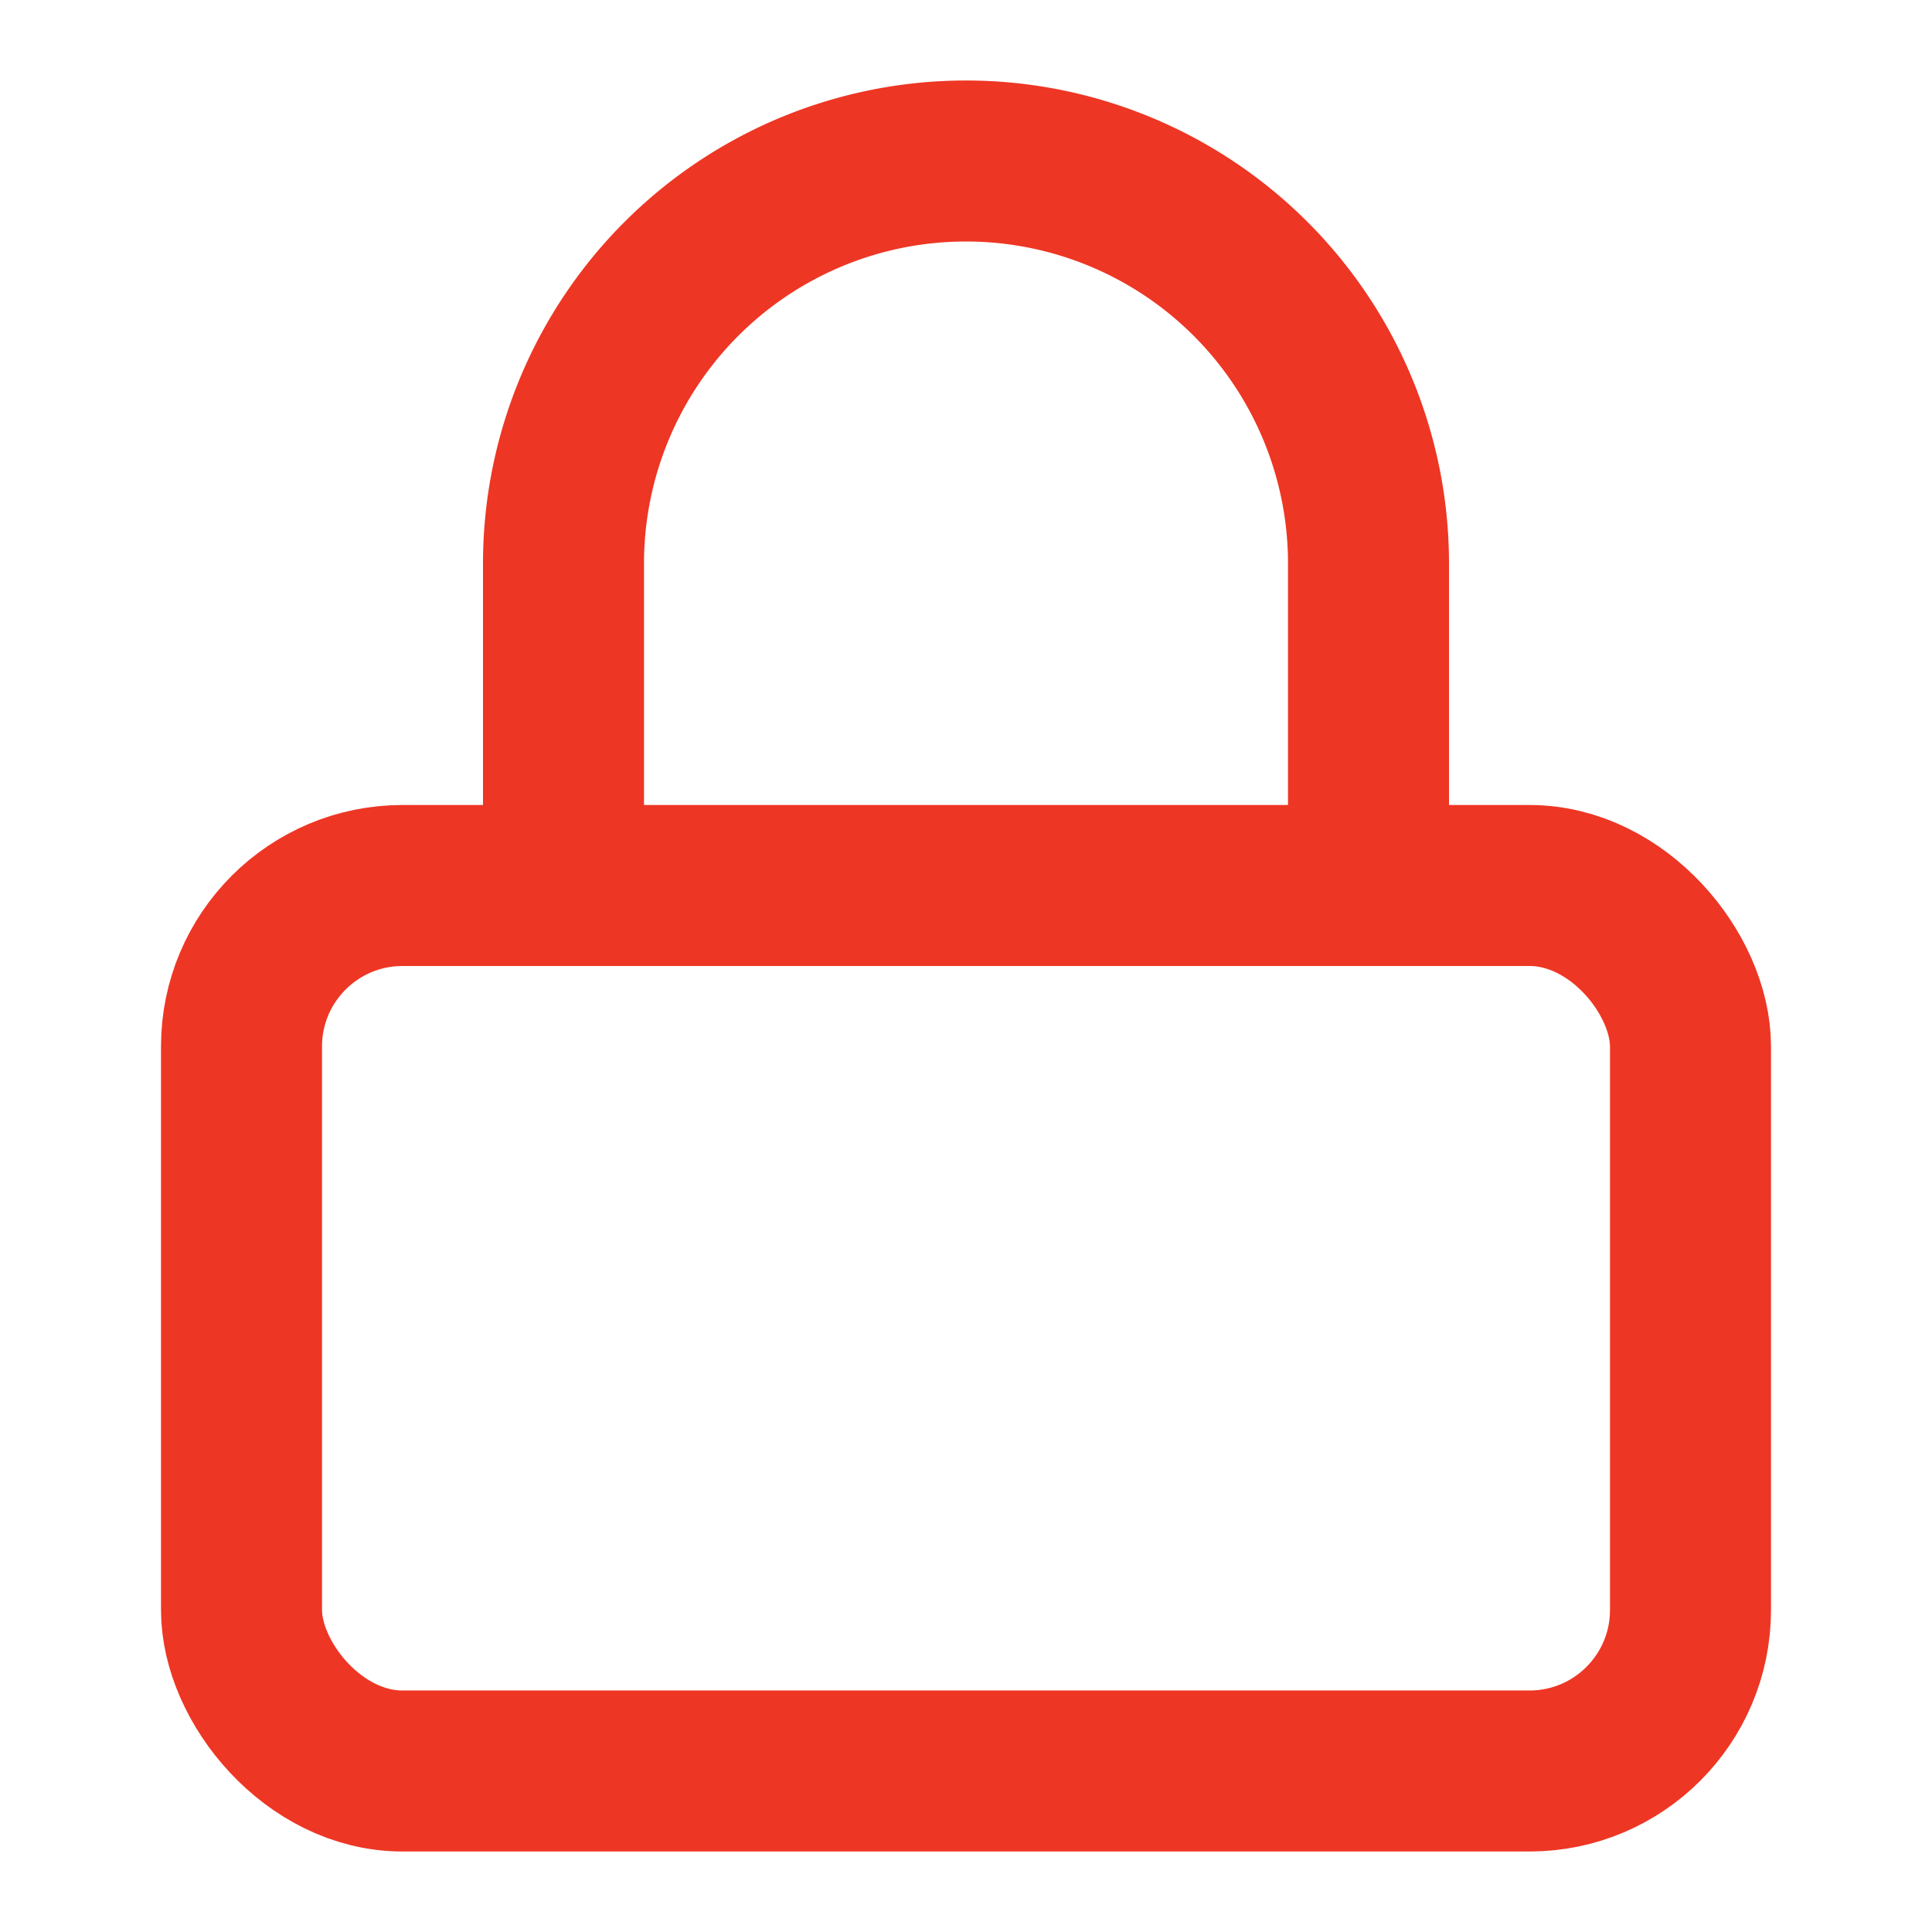 <svg xmlns="http://www.w3.org/2000/svg" width="24" height="24" viewBox="0 0 24 24" fill="none" stroke="#EE3624" stroke-width="2" stroke-linecap="round" stroke-linejoin="round" class="feather feather-lock"><rect x="3" y="11" width="18" height="11" rx="2" ry="2"></rect><path d="M7 11V7a5 5 0 0 1 10 0v4"></path></svg>